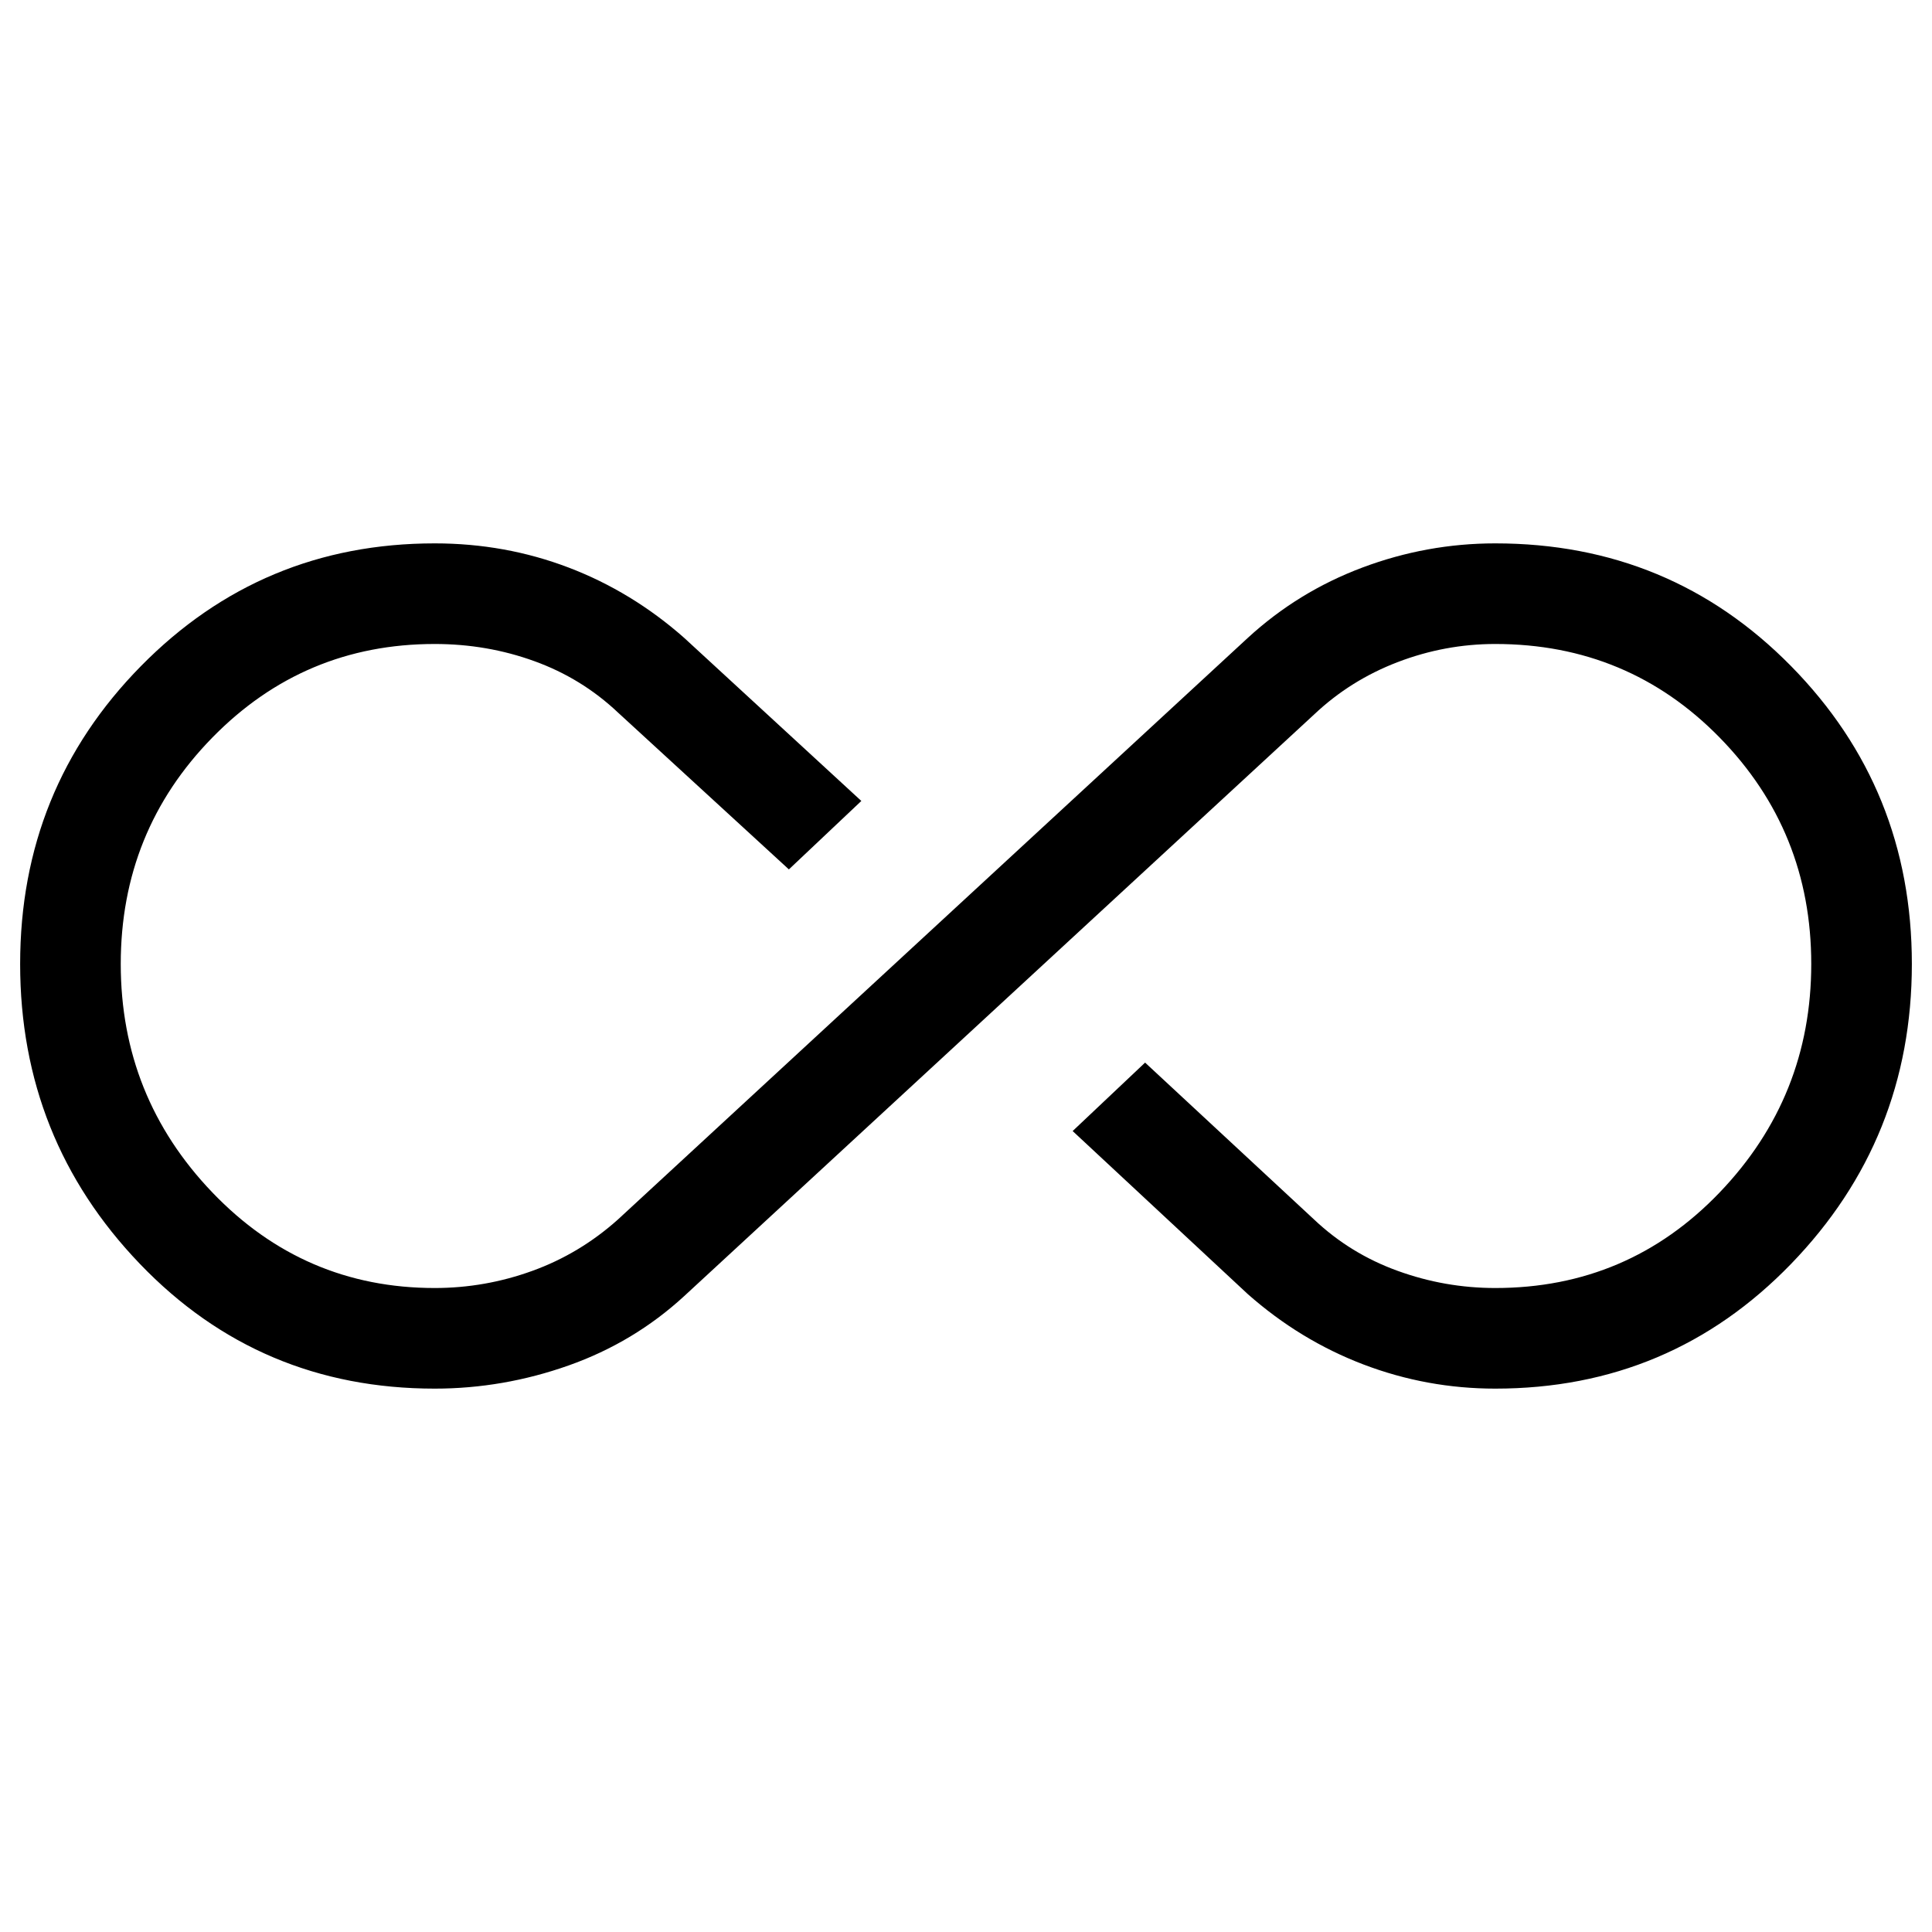 <svg xmlns="http://www.w3.org/2000/svg" height="40" width="40"><path d="M9 28.75Q5.375 28.75 2.896 26.167Q0.417 23.583 0.417 19.958Q0.417 16.333 2.917 13.792Q5.417 11.25 9 11.25Q10.458 11.25 11.771 11.75Q13.083 12.25 14.167 13.208L17.833 16.583L16.333 18L12.792 14.75Q12.042 14.042 11.062 13.688Q10.083 13.333 9 13.333Q6.292 13.333 4.396 15.271Q2.5 17.208 2.5 19.958Q2.5 22.708 4.396 24.688Q6.292 26.667 9 26.667Q10.042 26.667 11.021 26.312Q12 25.958 12.792 25.25L25.833 13.208Q26.875 12.25 28.208 11.75Q29.542 11.25 30.958 11.25Q34.583 11.25 37.083 13.792Q39.583 16.333 39.583 19.958Q39.583 23.583 37.083 26.167Q34.583 28.75 30.958 28.75Q29.542 28.75 28.229 28.25Q26.917 27.75 25.833 26.792L22.208 23.417L23.708 22L27.208 25.25Q27.958 25.958 28.938 26.312Q29.917 26.667 30.958 26.667Q33.708 26.667 35.604 24.688Q37.5 22.708 37.5 19.958Q37.5 17.208 35.604 15.271Q33.708 13.333 30.958 13.333Q29.917 13.333 28.938 13.708Q27.958 14.083 27.208 14.792L14.167 26.833Q13.125 27.792 11.771 28.271Q10.417 28.75 9 28.75Z"/></svg>